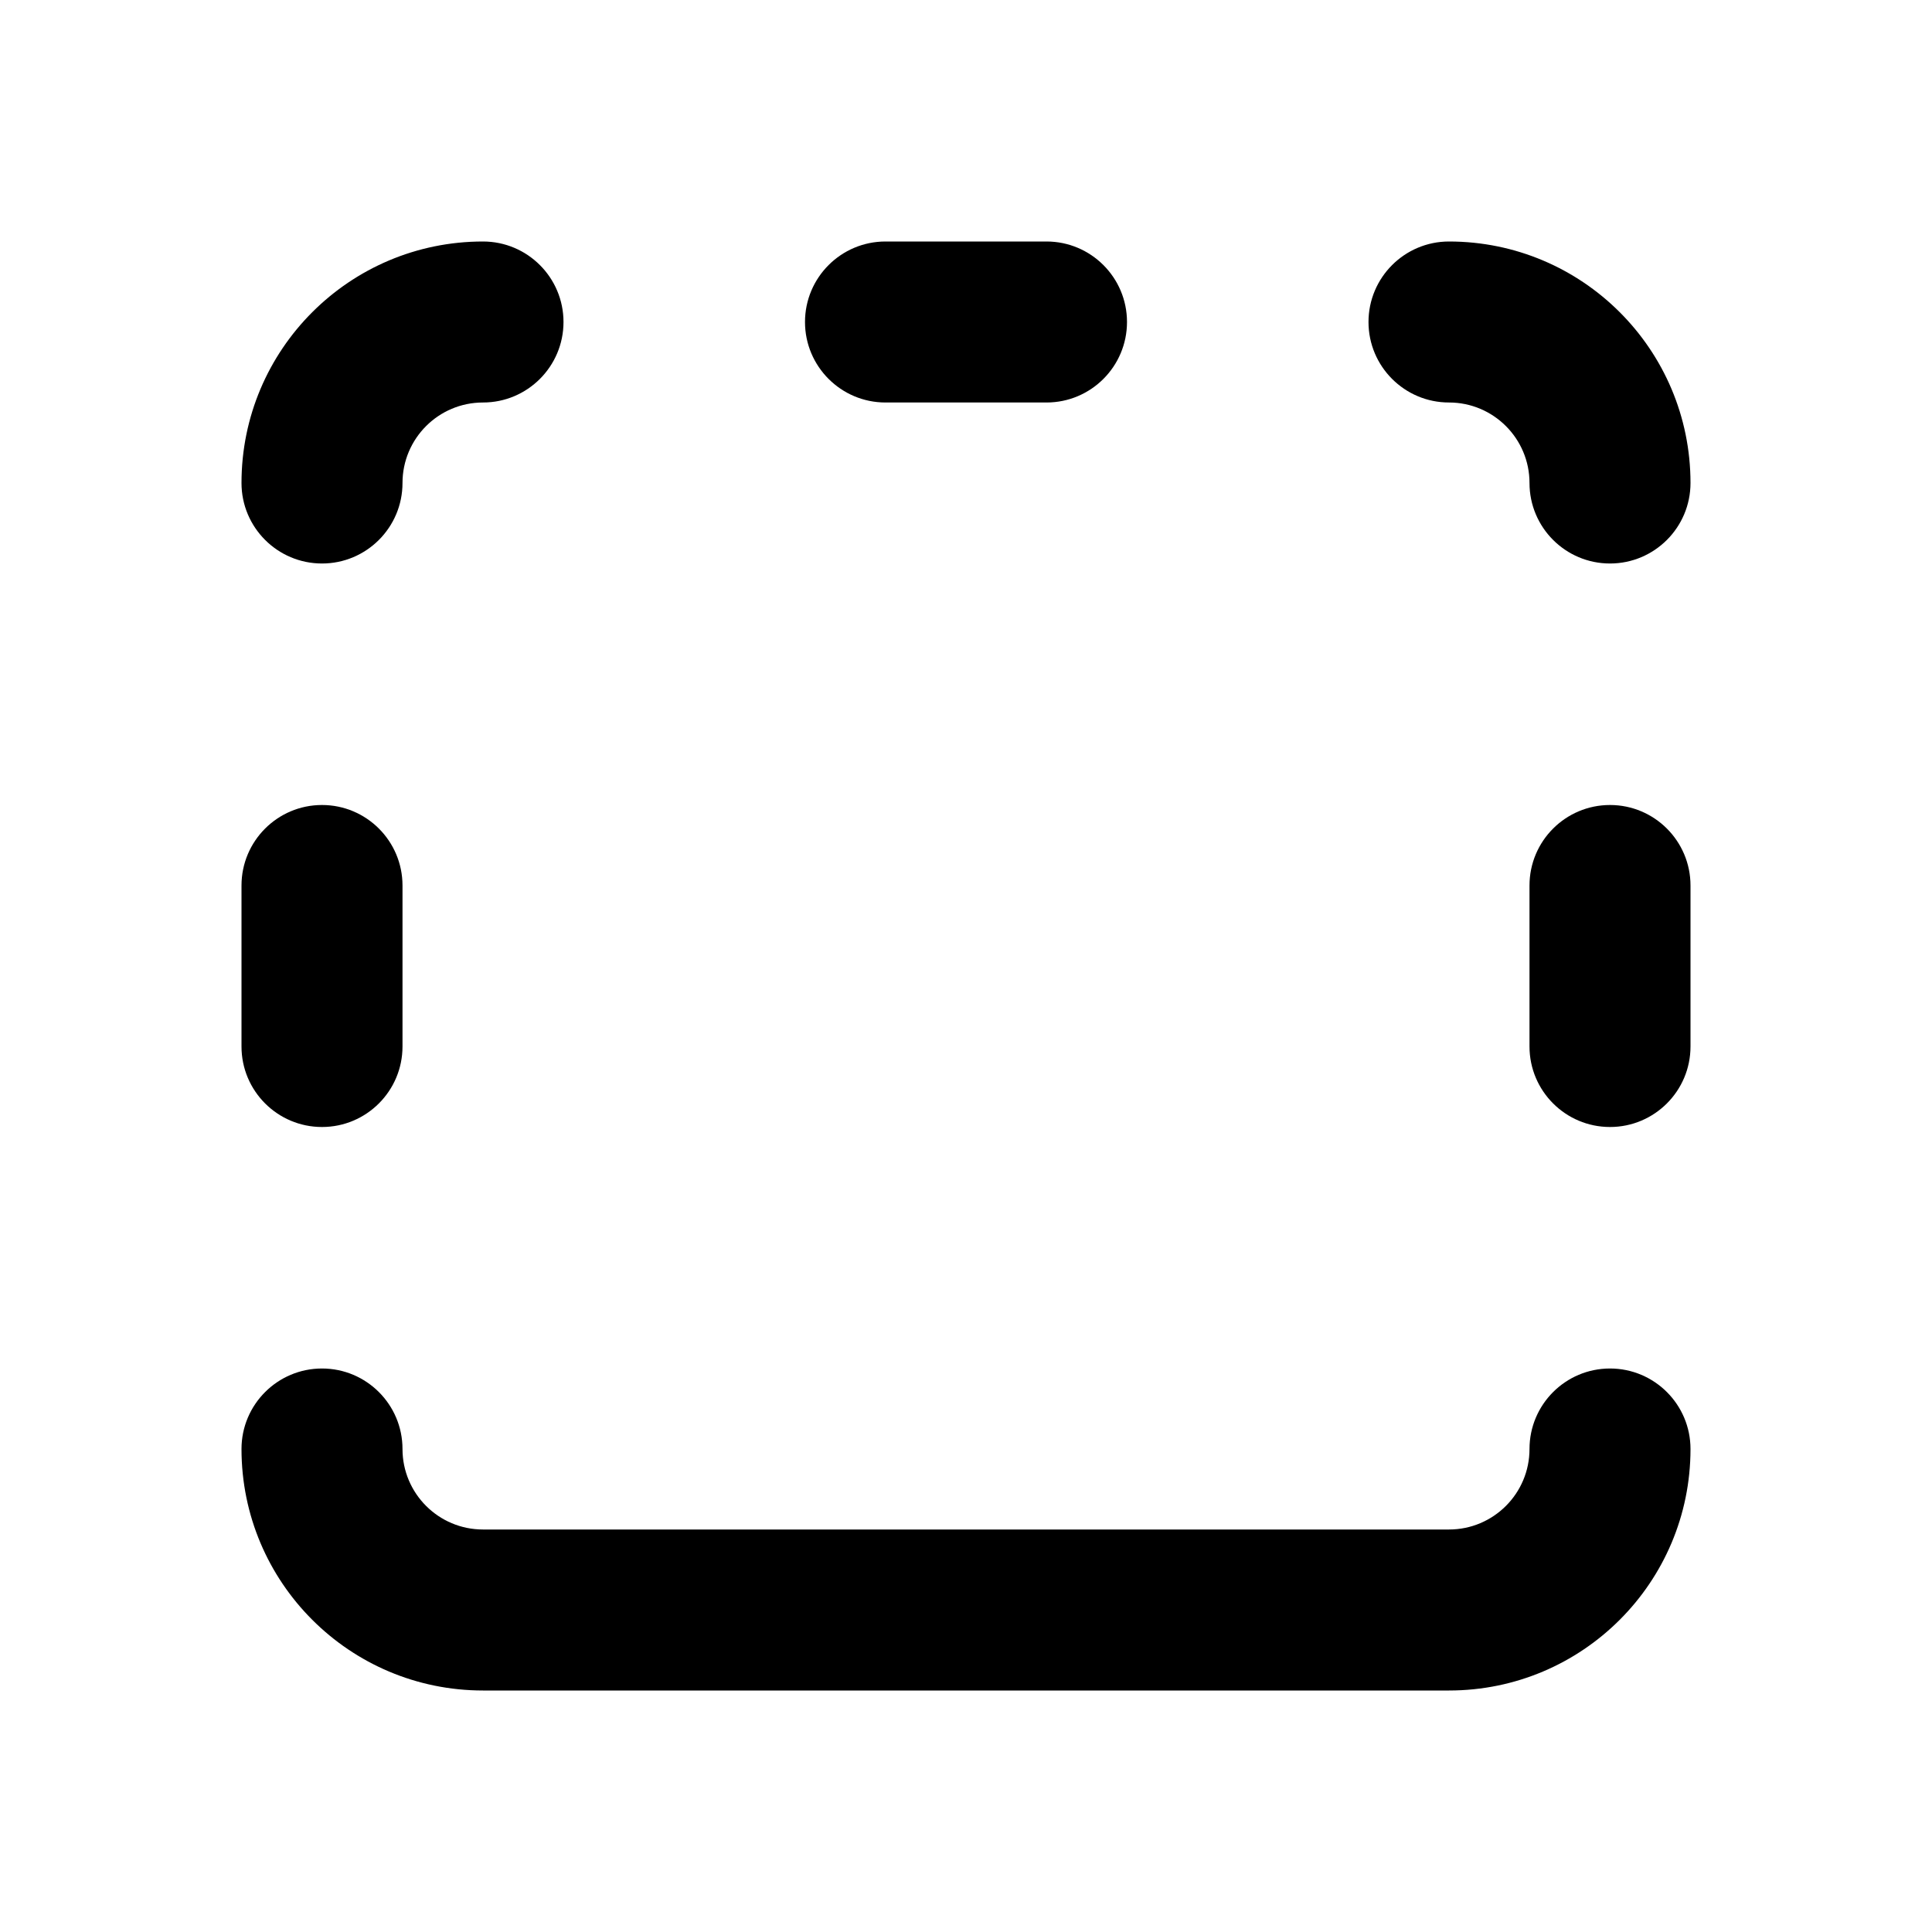 <svg viewBox="0 0 24 24" fill="none" xmlns="http://www.w3.org/2000/svg">
  <path d="M13 5C13.552 5 14 4.552 14 4C14 3.448 13.552 3 13 3H11C10.448 3 10 3.448 10 4C10 4.552 10.448 5 11 5L13 5Z" fill="currentColor" />
  <path d="M5 11C5 10.448 4.552 10 4 10C3.448 10 3 10.448 3 11V13C3 13.552 3.448 14 4 14C4.552 14 5 13.552 5 13V11Z" fill="currentColor" />
  <path d="M3 18C3 17.448 3.448 17 4 17C4.552 17 5 17.448 5 18C5 18.552 5.448 19 6 19H18C18.552 19 19 18.552 19 18C19 17.448 19.448 17 20 17C20.552 17 21 17.448 21 18C21 19.657 19.657 21 18 21H6C4.343 21 3 19.657 3 18Z" fill="currentColor" />
  <path d="M20 10C19.448 10 19 10.448 19 11V13C19 13.552 19.448 14 20 14C20.552 14 21 13.552 21 13V11C21 10.448 20.552 10 20 10Z" fill="currentColor" />
  <path d="M7 4C7 3.448 6.552 3 6 3C4.343 3 3 4.343 3 6C3 6.552 3.448 7 4 7C4.552 7 5 6.552 5 6C5 5.448 5.448 5 6 5C6.552 5 7 4.552 7 4Z" fill="currentColor" />
  <path d="M18 3C17.448 3 17 3.448 17 4C17 4.552 17.448 5 18 5C18.552 5 19 5.448 19 6C19 6.552 19.448 7 20 7C20.552 7 21 6.552 21 6C21 4.343 19.657 3 18 3Z" fill="currentColor" />
</svg>
